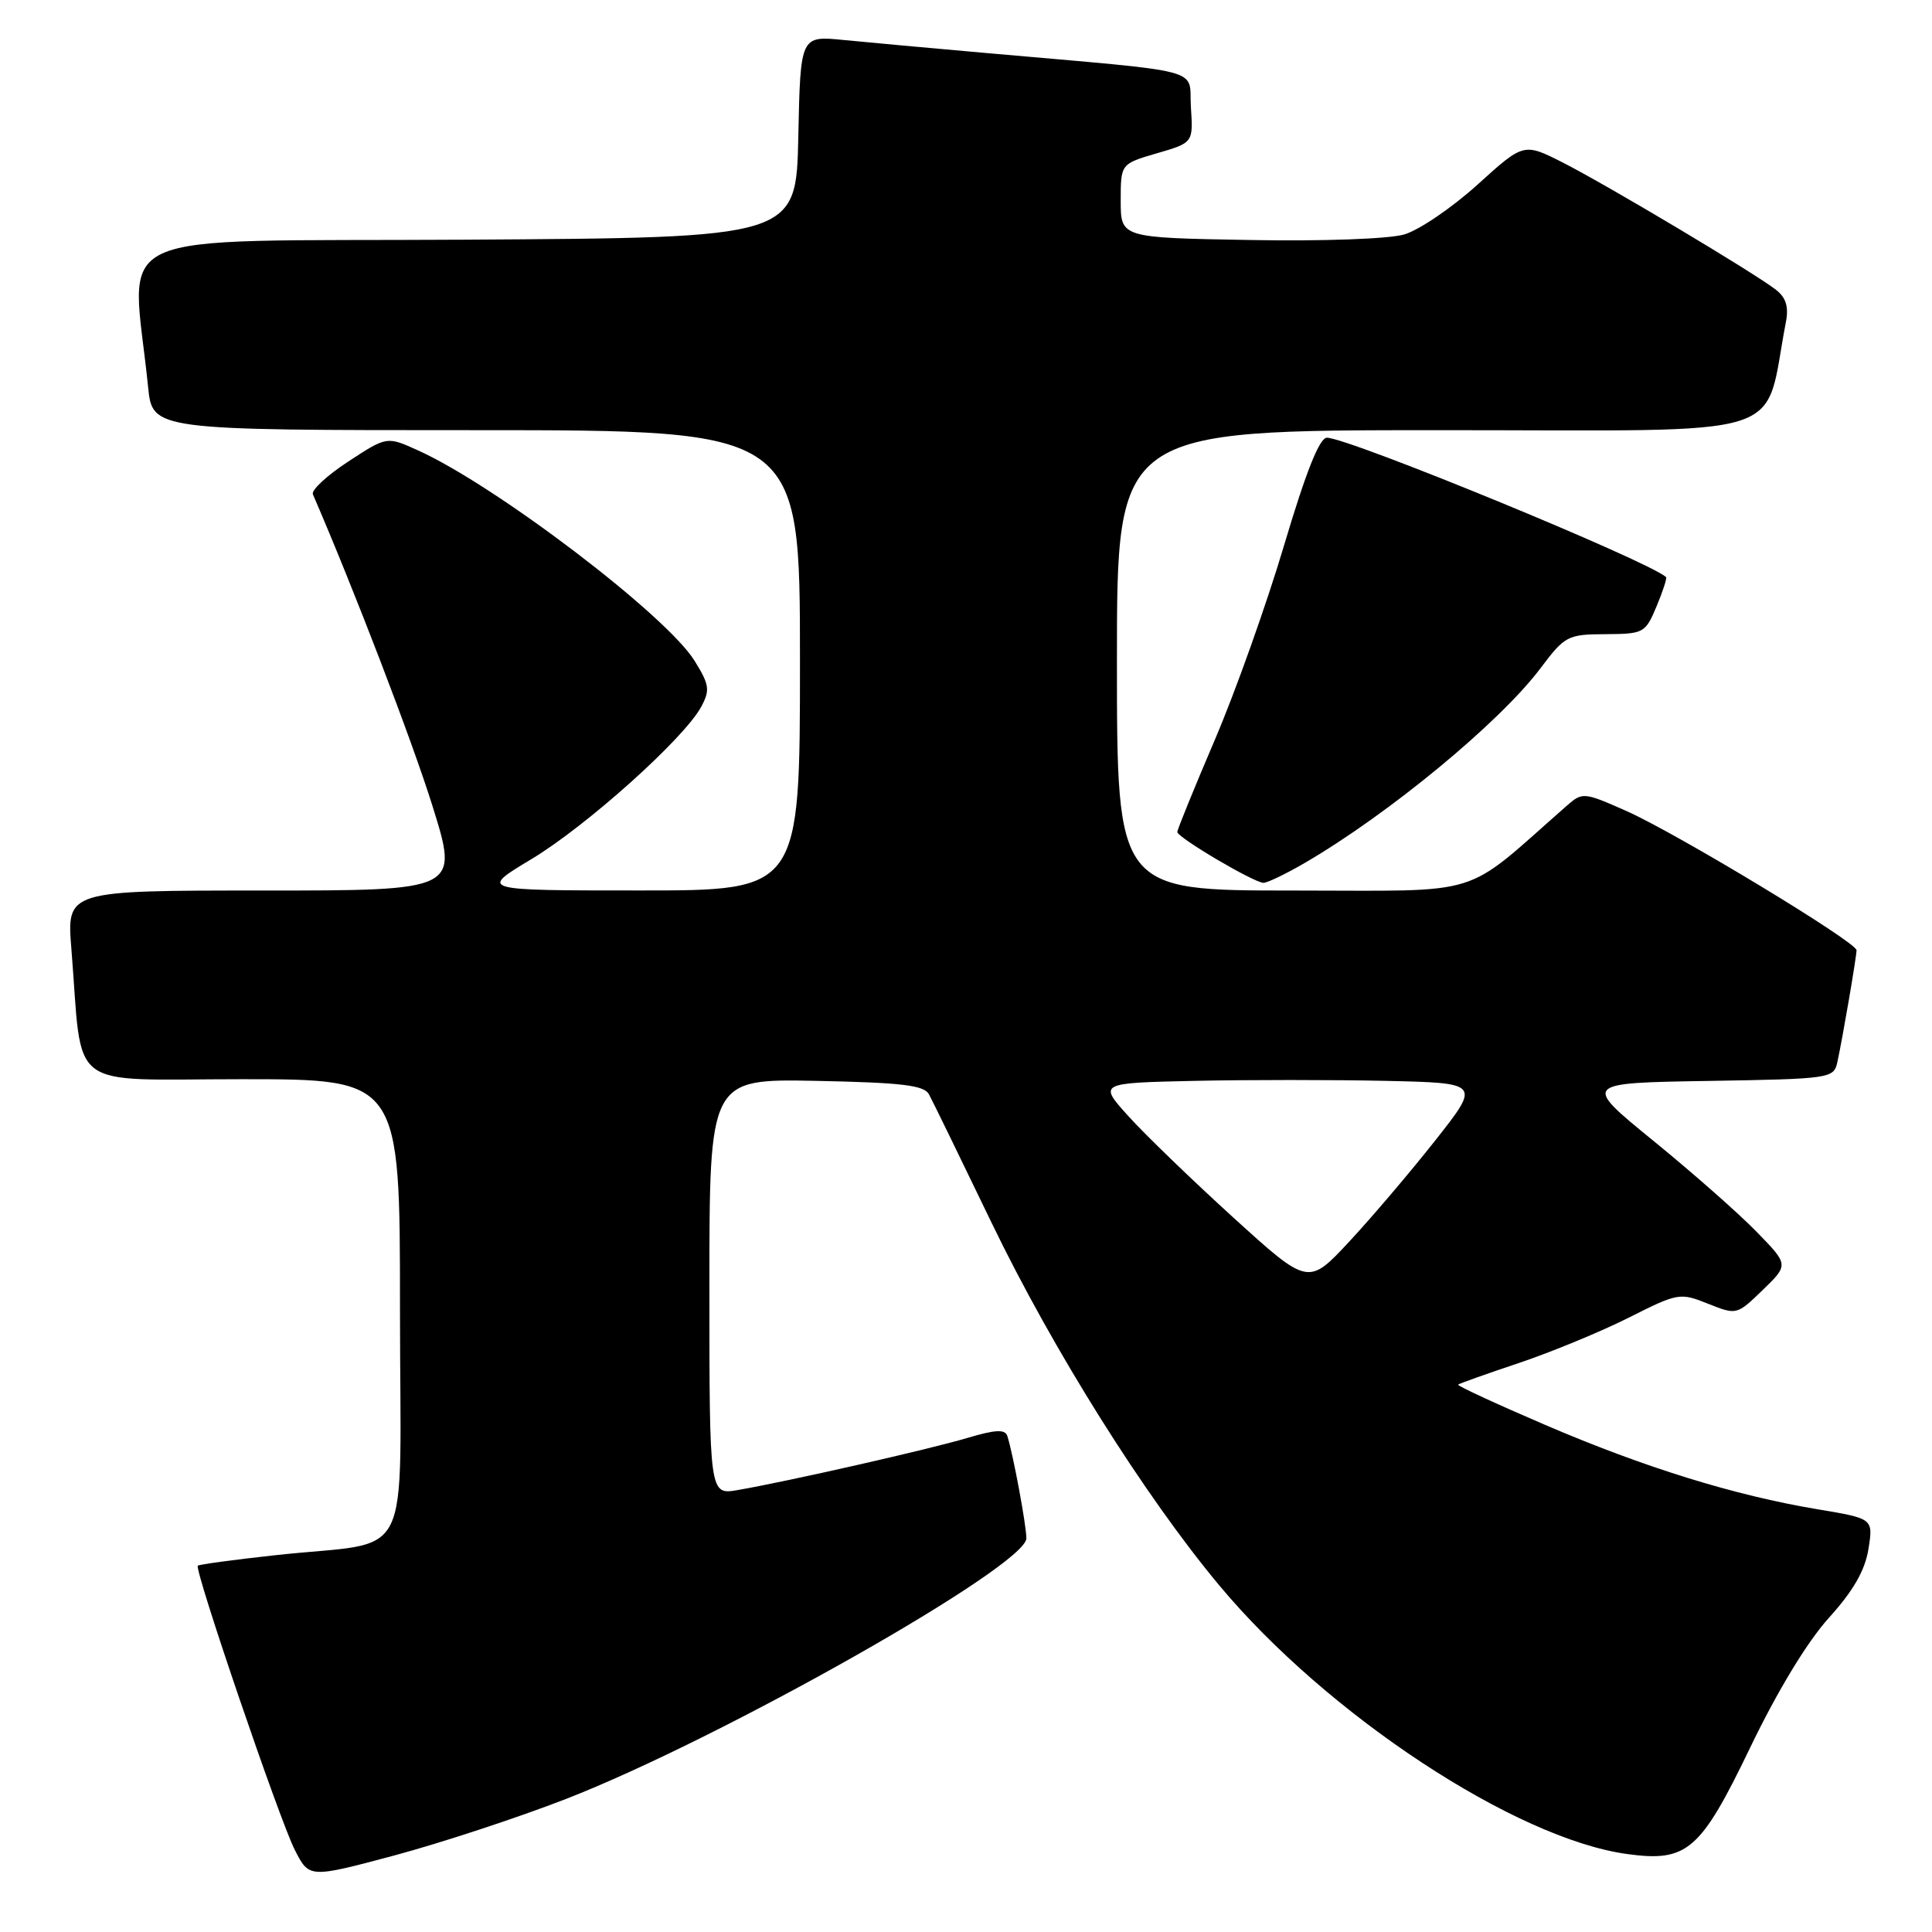 <?xml version="1.0" encoding="UTF-8" standalone="no"?>
<!DOCTYPE svg PUBLIC "-//W3C//DTD SVG 1.1//EN" "http://www.w3.org/Graphics/SVG/1.1/DTD/svg11.dtd" >
<svg xmlns="http://www.w3.org/2000/svg" xmlns:xlink="http://www.w3.org/1999/xlink" version="1.1" viewBox="0 0 256 256">
 <g >
 <path fill="currentColor"
d=" M 75.00 238.37 C 95.67 230.32 136.00 207.48 136.00 203.83 C 136.00 202.13 134.24 192.66 133.48 190.29 C 133.18 189.36 131.93 189.42 128.16 190.54 C 123.06 192.06 104.32 196.31 97.75 197.44 C 94.00 198.09 94.00 198.09 94.00 170.52 C 94.00 142.95 94.00 142.95 108.14 143.22 C 119.49 143.45 122.45 143.80 123.09 145.00 C 123.54 145.82 127.27 153.47 131.38 162.00 C 139.52 178.87 151.63 198.16 161.55 210.06 C 175.85 227.21 200.79 243.64 215.61 245.67 C 223.56 246.76 225.32 245.24 231.88 231.62 C 235.53 224.04 239.44 217.59 242.32 214.39 C 245.58 210.79 247.12 208.10 247.58 205.25 C 248.22 201.22 248.22 201.22 240.86 199.99 C 229.82 198.15 217.92 194.46 204.75 188.81 C 198.25 186.02 193.06 183.62 193.21 183.47 C 193.37 183.32 197.00 182.03 201.28 180.60 C 205.56 179.16 212.09 176.47 215.79 174.61 C 222.34 171.31 222.60 171.26 226.32 172.75 C 230.12 174.26 230.14 174.25 233.57 170.93 C 237.02 167.59 237.02 167.59 232.76 163.22 C 230.42 160.81 224.27 155.39 219.09 151.17 C 209.68 143.50 209.68 143.50 226.33 143.23 C 242.62 142.96 242.98 142.90 243.46 140.73 C 244.15 137.58 246.00 126.78 246.00 125.91 C 246.00 124.83 222.10 110.38 215.48 107.45 C 209.86 104.96 209.68 104.95 207.61 106.76 C 193.52 119.13 197.17 118.00 171.39 118.00 C 148.00 118.00 148.00 118.00 148.00 87.50 C 148.00 57.00 148.00 57.00 190.93 57.00 C 238.37 57.00 233.58 58.50 236.64 42.68 C 237.03 40.67 236.66 39.44 235.34 38.41 C 232.56 36.22 212.93 24.51 207.06 21.53 C 201.90 18.92 201.90 18.92 195.76 24.48 C 192.39 27.53 188.02 30.50 186.06 31.07 C 184.02 31.66 175.26 31.98 165.50 31.80 C 148.50 31.50 148.50 31.50 148.50 26.60 C 148.50 21.71 148.50 21.71 153.30 20.31 C 158.11 18.91 158.11 18.91 157.80 14.20 C 157.46 8.88 160.44 9.66 130.50 7.01 C 123.35 6.38 114.93 5.61 111.78 5.30 C 106.06 4.73 106.06 4.73 105.78 18.11 C 105.50 31.50 105.50 31.50 61.63 31.76 C 12.75 32.05 17.46 29.87 19.62 51.25 C 20.20 57.00 20.20 57.00 63.10 57.00 C 106.00 57.00 106.00 57.00 106.00 87.50 C 106.00 118.00 106.00 118.00 84.75 117.99 C 63.50 117.99 63.50 117.99 70.40 113.85 C 77.71 109.46 90.69 97.82 92.92 93.64 C 94.10 91.44 94.00 90.73 92.04 87.57 C 88.31 81.53 65.67 64.31 55.35 59.66 C 51.26 57.81 51.26 57.81 46.14 61.16 C 43.33 63.00 41.22 64.95 41.46 65.50 C 46.91 78.10 54.58 98.08 57.30 106.78 C 60.81 118.00 60.81 118.00 34.82 118.00 C 8.83 118.00 8.83 118.00 9.46 125.75 C 11.00 144.91 8.50 143.00 32.09 143.00 C 53.00 143.00 53.00 143.00 53.00 173.39 C 53.00 208.24 55.13 204.02 36.50 206.07 C 31.00 206.67 26.37 207.30 26.21 207.46 C 25.71 207.95 37.04 241.16 39.06 245.12 C 40.97 248.87 40.97 248.87 52.24 245.86 C 58.43 244.20 68.67 240.83 75.00 238.37 Z  M 172.91 114.33 C 184.03 107.85 198.70 95.74 204.09 88.59 C 207.36 84.24 207.71 84.06 212.74 84.03 C 217.81 84.00 218.02 83.88 219.50 80.35 C 220.34 78.34 220.91 76.59 220.76 76.46 C 218.18 74.23 178.68 58.00 175.82 58.00 C 174.84 58.00 173.04 62.53 170.15 72.25 C 167.82 80.09 163.68 91.71 160.95 98.08 C 158.23 104.44 156.00 109.92 156.00 110.24 C 156.00 110.97 166.14 116.95 167.41 116.98 C 167.91 116.99 170.39 115.80 172.91 114.33 Z  M 163.42 161.33 C 157.97 156.37 151.71 150.33 149.52 147.90 C 145.55 143.50 145.55 143.50 158.27 143.22 C 165.27 143.07 176.67 143.07 183.59 143.22 C 196.18 143.50 196.18 143.50 190.20 151.09 C 186.90 155.27 181.77 161.31 178.78 164.52 C 173.35 170.35 173.35 170.35 163.42 161.33 Z "/>
</g>
</svg>